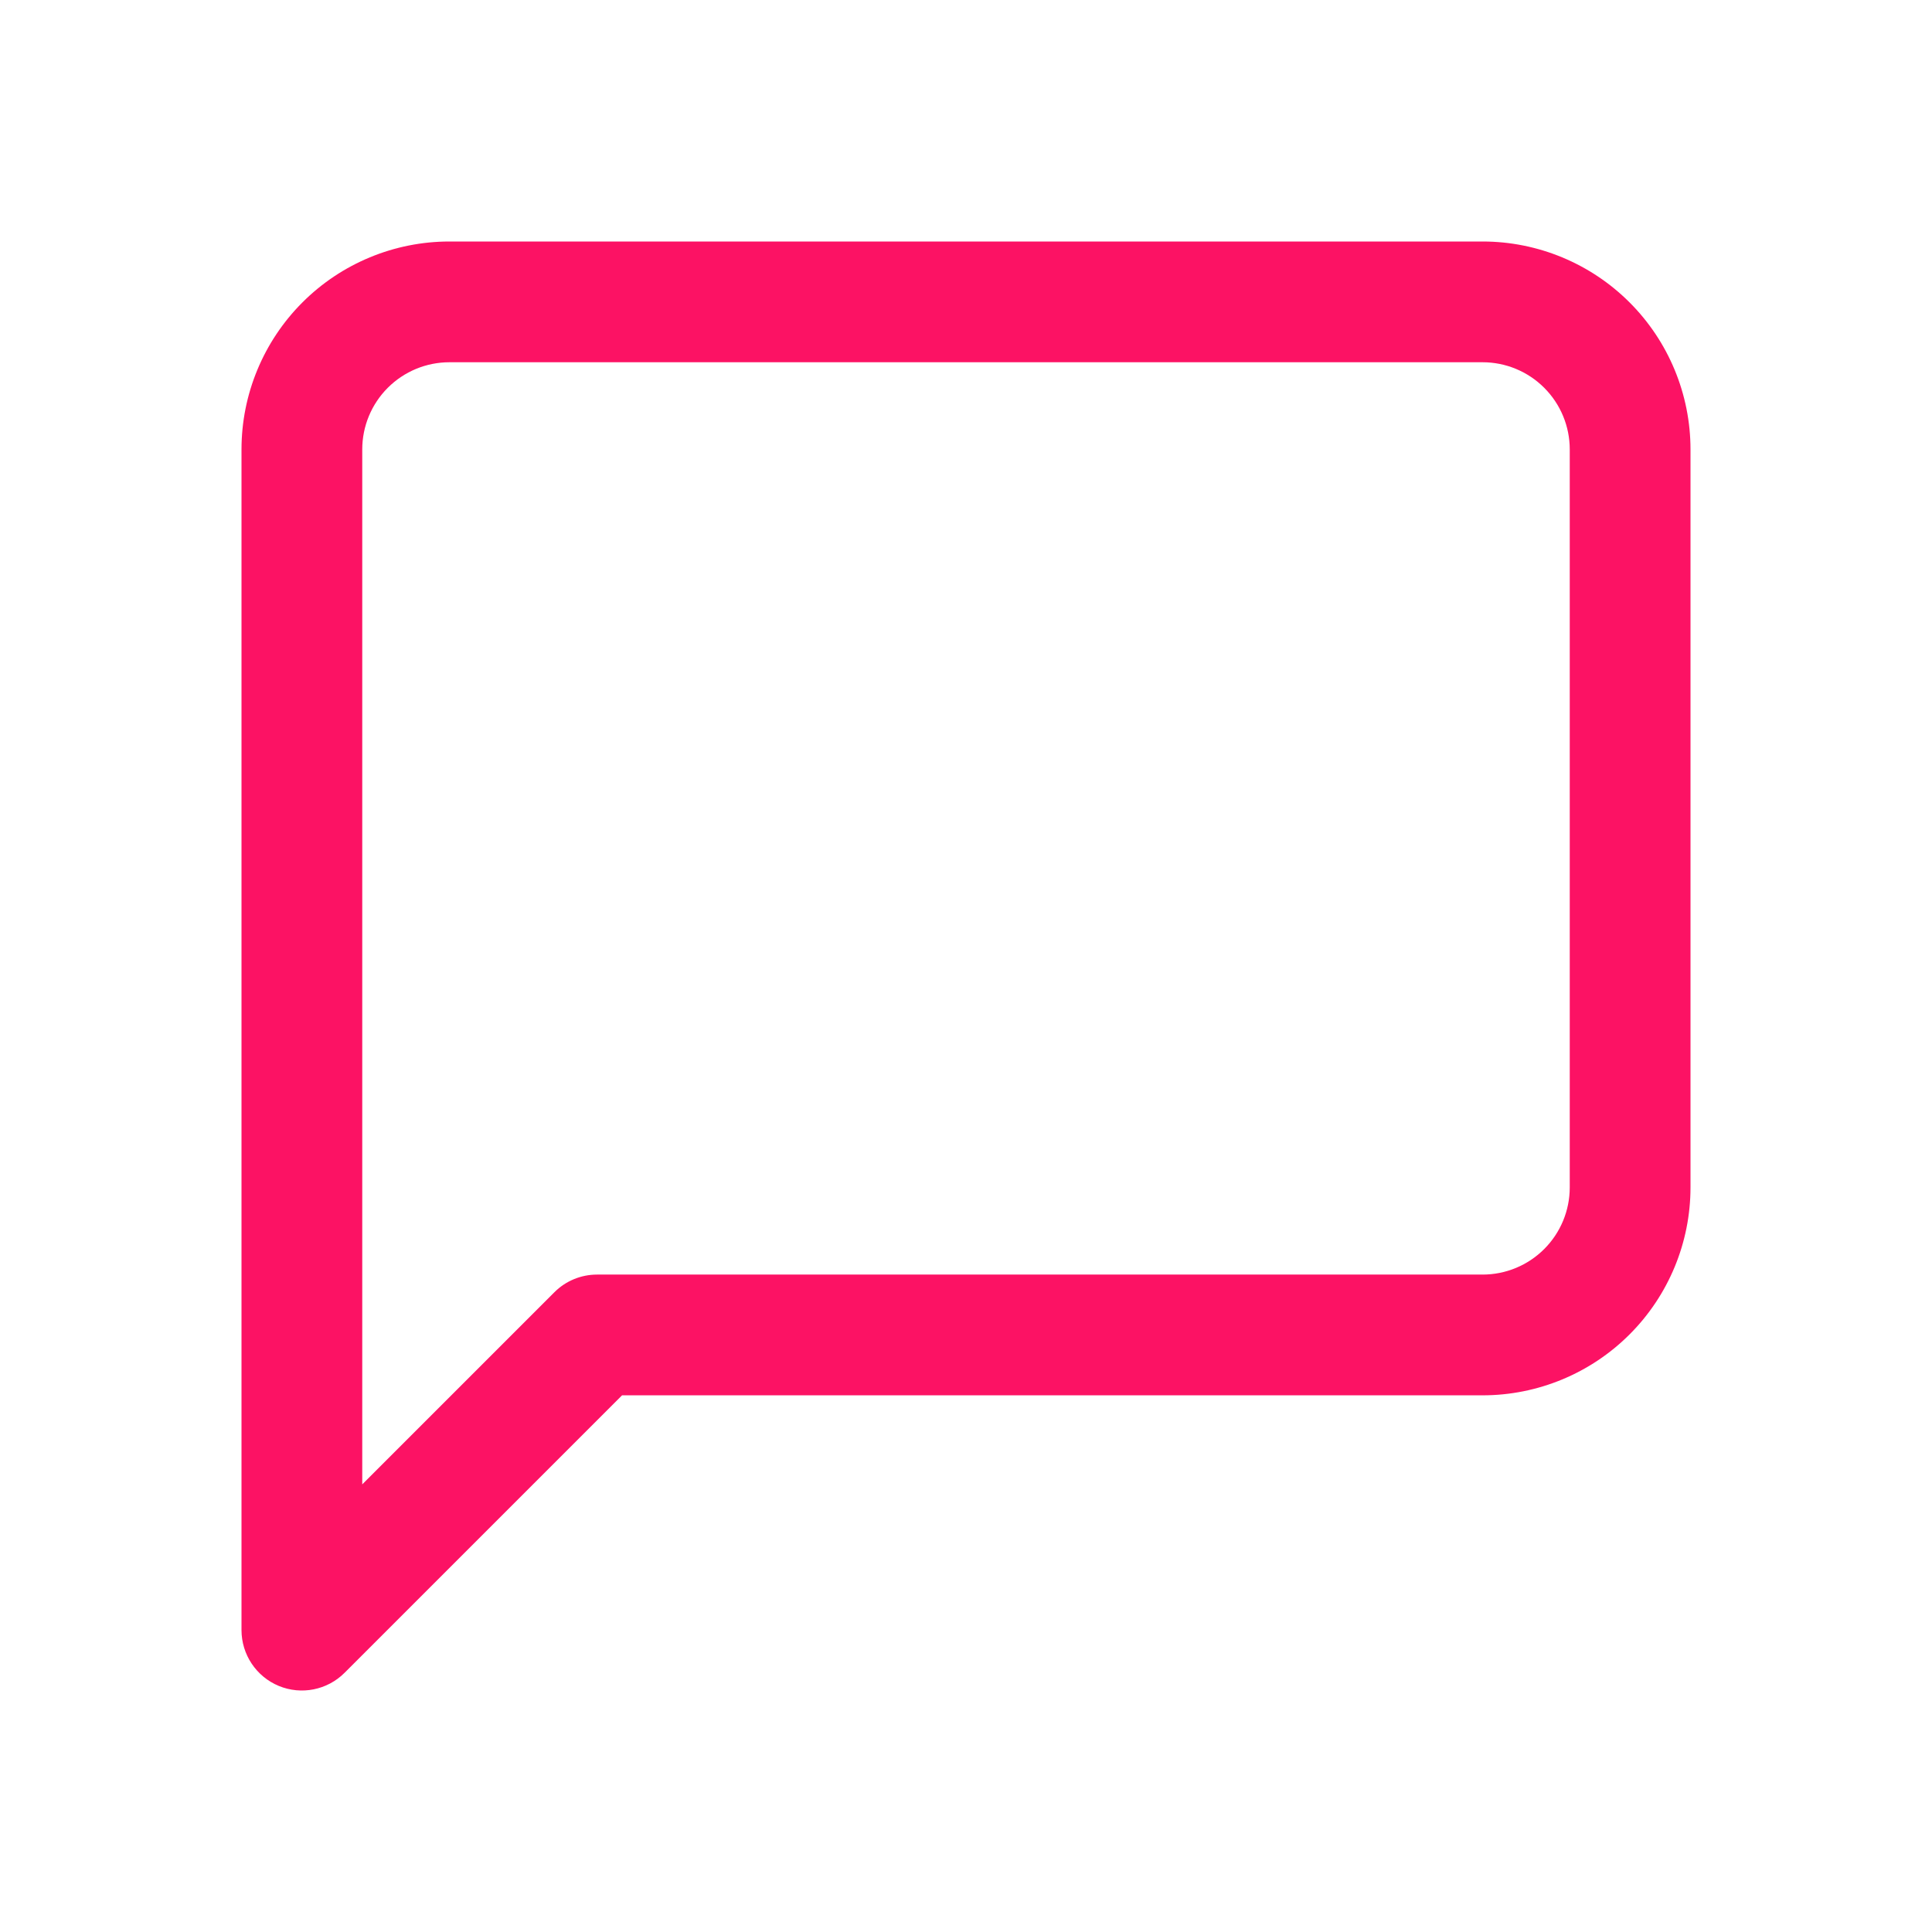 <svg width="32" height="32" viewBox="0 0 32 32" fill="none" xmlns="http://www.w3.org/2000/svg">
<path fill-rule="evenodd" clip-rule="evenodd" d="M7.444 6C7.061 6 6.694 6.152 6.423 6.423C6.152 6.694 6 7.061 6 7.444V24.586L9.182 21.404C9.369 21.216 9.624 21.111 9.889 21.111H24.556C24.939 21.111 25.306 20.959 25.577 20.688C25.848 20.417 26 20.05 26 19.667V7.444C26 7.061 25.848 6.694 25.577 6.423C25.306 6.152 24.939 6 24.556 6H7.444ZM5.009 5.009C5.655 4.363 6.531 4 7.444 4H24.556C25.469 4 26.345 4.363 26.991 5.009C27.637 5.655 28 6.531 28 7.444V19.667C28 20.58 27.637 21.456 26.991 22.102C26.345 22.748 25.469 23.111 24.556 23.111H10.303L5.707 27.707C5.421 27.993 4.991 28.079 4.617 27.924C4.244 27.769 4 27.404 4 27V7.444C4 6.531 4.363 5.655 5.009 5.009Z" fill="#FC1264"/>
</svg>
